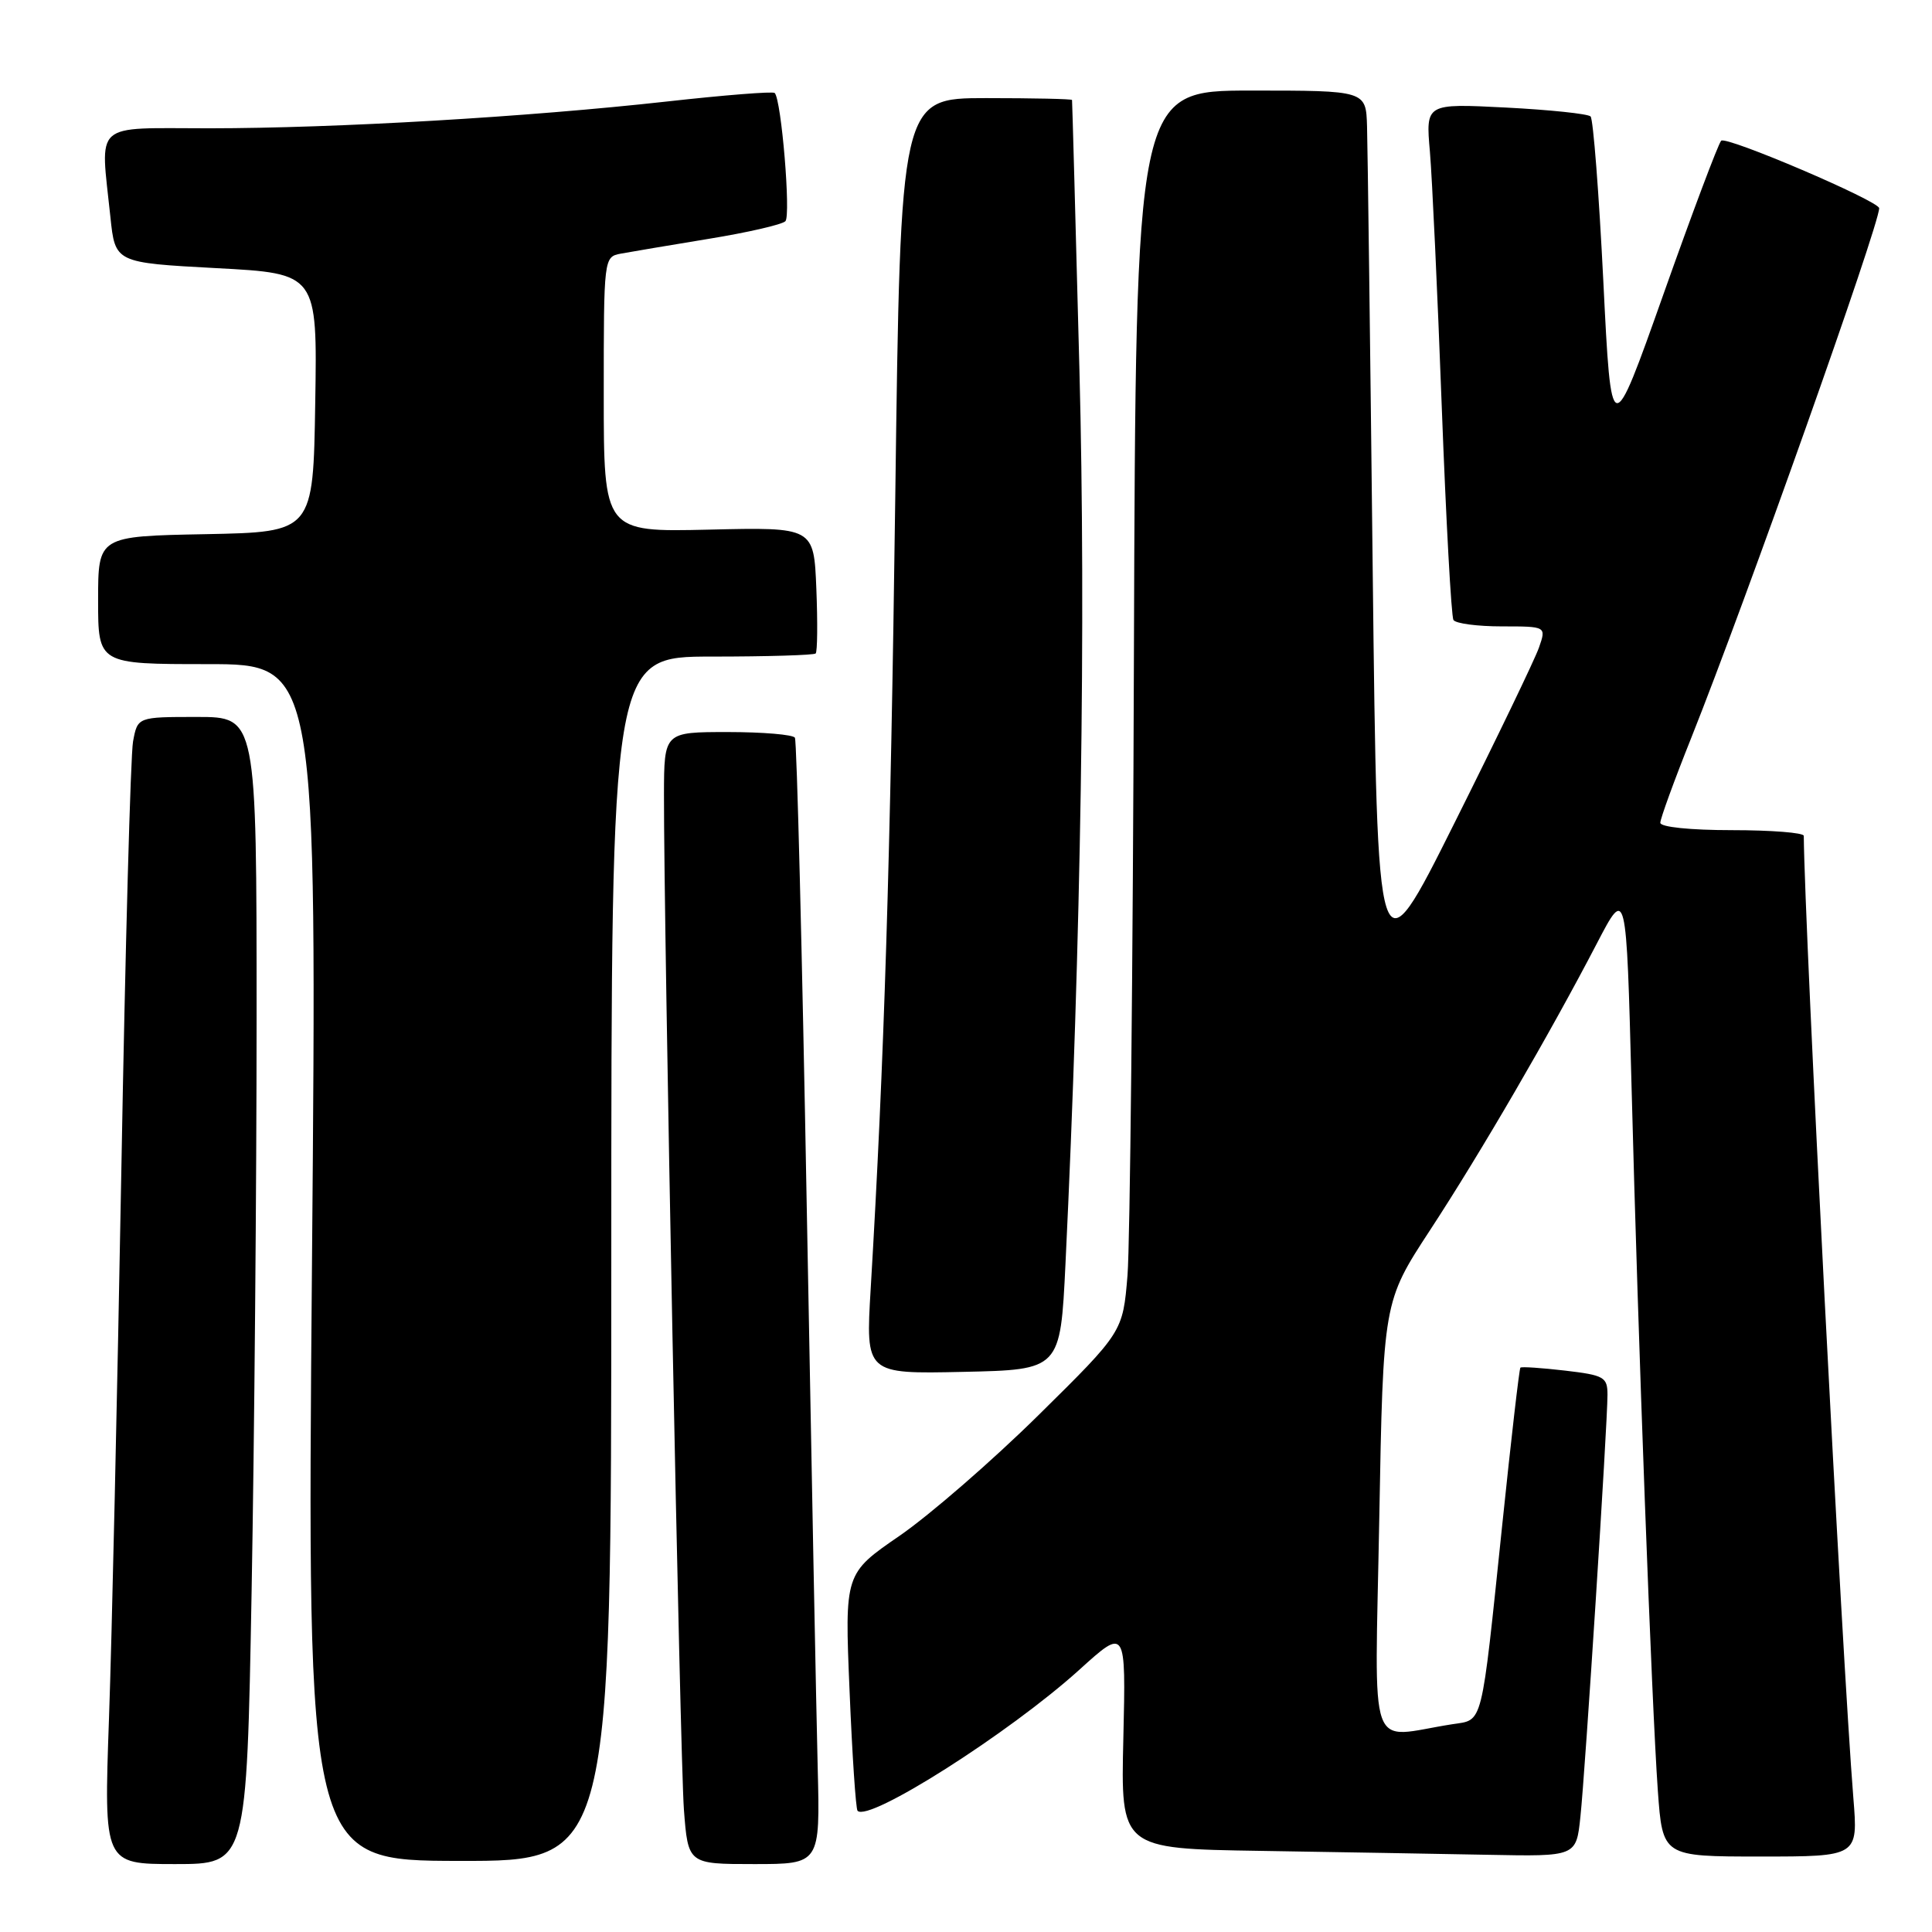 <?xml version="1.0" encoding="UTF-8" standalone="no"?>
<!DOCTYPE svg PUBLIC "-//W3C//DTD SVG 1.1//EN" "http://www.w3.org/Graphics/SVG/1.1/DTD/svg11.dtd" >
<svg xmlns="http://www.w3.org/2000/svg" xmlns:xlink="http://www.w3.org/1999/xlink" version="1.1" viewBox="0 0 256 256">
 <g >
 <path fill="currentColor"
d=" M 33.34 210.84 C 33.70 190.95 34.00 156.75 34.00 134.84 C 34.00 95.00 34.00 95.00 26.11 95.00 C 18.23 95.00 18.23 95.00 17.63 98.25 C 17.30 100.04 16.60 125.58 16.08 155.00 C 15.55 184.43 14.82 217.16 14.44 227.75 C 13.76 247.00 13.76 247.00 23.22 247.00 C 32.68 247.00 32.68 247.00 33.34 210.84 Z  M 81.00 166.81 C 81.00 87.00 81.00 87.00 94.33 87.00 C 101.67 87.00 107.85 86.81 108.08 86.59 C 108.31 86.36 108.35 82.50 108.17 78.01 C 107.84 69.85 107.84 69.85 93.92 70.18 C 80.00 70.50 80.00 70.50 80.00 52.27 C 80.00 34.16 80.01 34.04 82.25 33.61 C 83.49 33.38 88.72 32.50 93.89 31.65 C 99.05 30.81 103.63 29.76 104.07 29.31 C 104.81 28.54 103.54 13.20 102.65 12.32 C 102.42 12.09 95.99 12.60 88.37 13.45 C 69.83 15.51 44.58 16.99 27.75 17.00 C 12.10 17.00 13.29 15.93 14.63 28.76 C 15.26 34.81 15.26 34.81 28.66 35.53 C 42.05 36.24 42.05 36.24 41.77 53.37 C 41.50 70.50 41.50 70.50 27.25 70.78 C 13.00 71.05 13.00 71.05 13.00 79.53 C 13.00 88.00 13.00 88.00 27.50 88.00 C 42.01 88.00 42.01 88.00 41.34 167.28 C 40.67 246.55 40.67 246.55 60.84 246.58 C 81.00 246.61 81.00 246.61 81.00 166.81 Z  M 108.35 234.25 C 108.17 227.24 107.52 193.82 106.90 160.00 C 106.29 126.17 105.58 98.16 105.33 97.75 C 105.08 97.34 101.08 97.00 96.44 97.00 C 88.00 97.00 88.00 97.00 87.98 105.25 C 87.95 122.83 90.11 232.88 90.62 239.75 C 91.17 247.00 91.17 247.00 99.92 247.00 C 108.67 247.00 108.67 247.00 108.35 234.25 Z  M 209.41 240.75 C 210.05 234.81 213.00 188.73 213.00 184.82 C 213.00 182.47 212.56 182.22 207.36 181.61 C 204.26 181.25 201.60 181.07 201.46 181.22 C 201.31 181.38 200.23 190.72 199.06 202.00 C 196.22 229.22 196.57 227.83 192.43 228.47 C 181.04 230.24 182.18 233.45 182.76 201.27 C 183.28 172.50 183.28 172.50 189.49 163.00 C 196.19 152.76 205.34 137.03 211.60 125.00 C 215.50 117.51 215.50 117.51 216.19 144.00 C 217.05 177.45 218.86 225.81 219.67 237.25 C 220.30 246.00 220.30 246.00 233.25 246.00 C 246.21 246.00 246.21 246.00 245.58 238.25 C 244.10 219.91 239.11 123.03 239.01 110.75 C 239.00 110.34 234.72 110.00 229.50 110.00 C 223.96 110.00 220.00 109.59 220.00 109.02 C 220.00 108.48 221.84 103.42 224.10 97.77 C 231.36 79.56 249.00 29.85 249.00 27.59 C 249.00 26.64 228.67 17.95 228.06 18.65 C 227.65 19.12 224.21 28.27 220.41 39.00 C 213.50 58.50 213.50 58.50 212.45 37.28 C 211.87 25.61 211.11 15.78 210.76 15.43 C 210.41 15.08 205.35 14.55 199.52 14.25 C 188.91 13.71 188.91 13.71 189.47 20.10 C 189.77 23.62 190.48 38.83 191.04 53.90 C 191.61 68.97 192.30 81.68 192.59 82.15 C 192.88 82.62 195.77 83.00 199.01 83.00 C 204.90 83.00 204.90 83.00 203.92 85.81 C 203.38 87.36 198.34 97.82 192.72 109.06 C 182.51 129.50 182.51 129.50 181.89 75.50 C 181.56 45.80 181.22 19.36 181.14 16.75 C 181.00 12.00 181.00 12.00 165.75 12.00 C 150.50 12.01 150.50 12.01 150.25 86.75 C 150.12 127.86 149.73 164.87 149.40 169.00 C 148.78 176.49 148.78 176.49 137.62 187.50 C 131.49 193.55 123.19 200.75 119.20 203.50 C 111.92 208.50 111.92 208.50 112.57 224.00 C 112.92 232.53 113.40 239.70 113.63 239.94 C 115.10 241.49 133.74 229.64 143.01 221.26 C 149.19 215.66 149.19 215.66 148.85 230.31 C 148.50 244.96 148.50 244.96 167.00 245.25 C 177.18 245.41 190.76 245.65 197.18 245.77 C 208.86 246.00 208.86 246.00 209.41 240.75 Z  M 141.18 167.50 C 143.24 124.71 143.90 82.20 143.03 49.00 C 142.52 29.48 142.08 13.39 142.05 13.25 C 142.02 13.11 136.90 13.00 130.66 13.00 C 119.32 13.00 119.32 13.00 118.63 65.75 C 117.99 114.14 117.16 140.74 115.37 170.78 C 114.70 182.06 114.70 182.06 127.60 181.78 C 140.50 181.50 140.50 181.50 141.18 167.50 Z "/>
</g>
</svg>